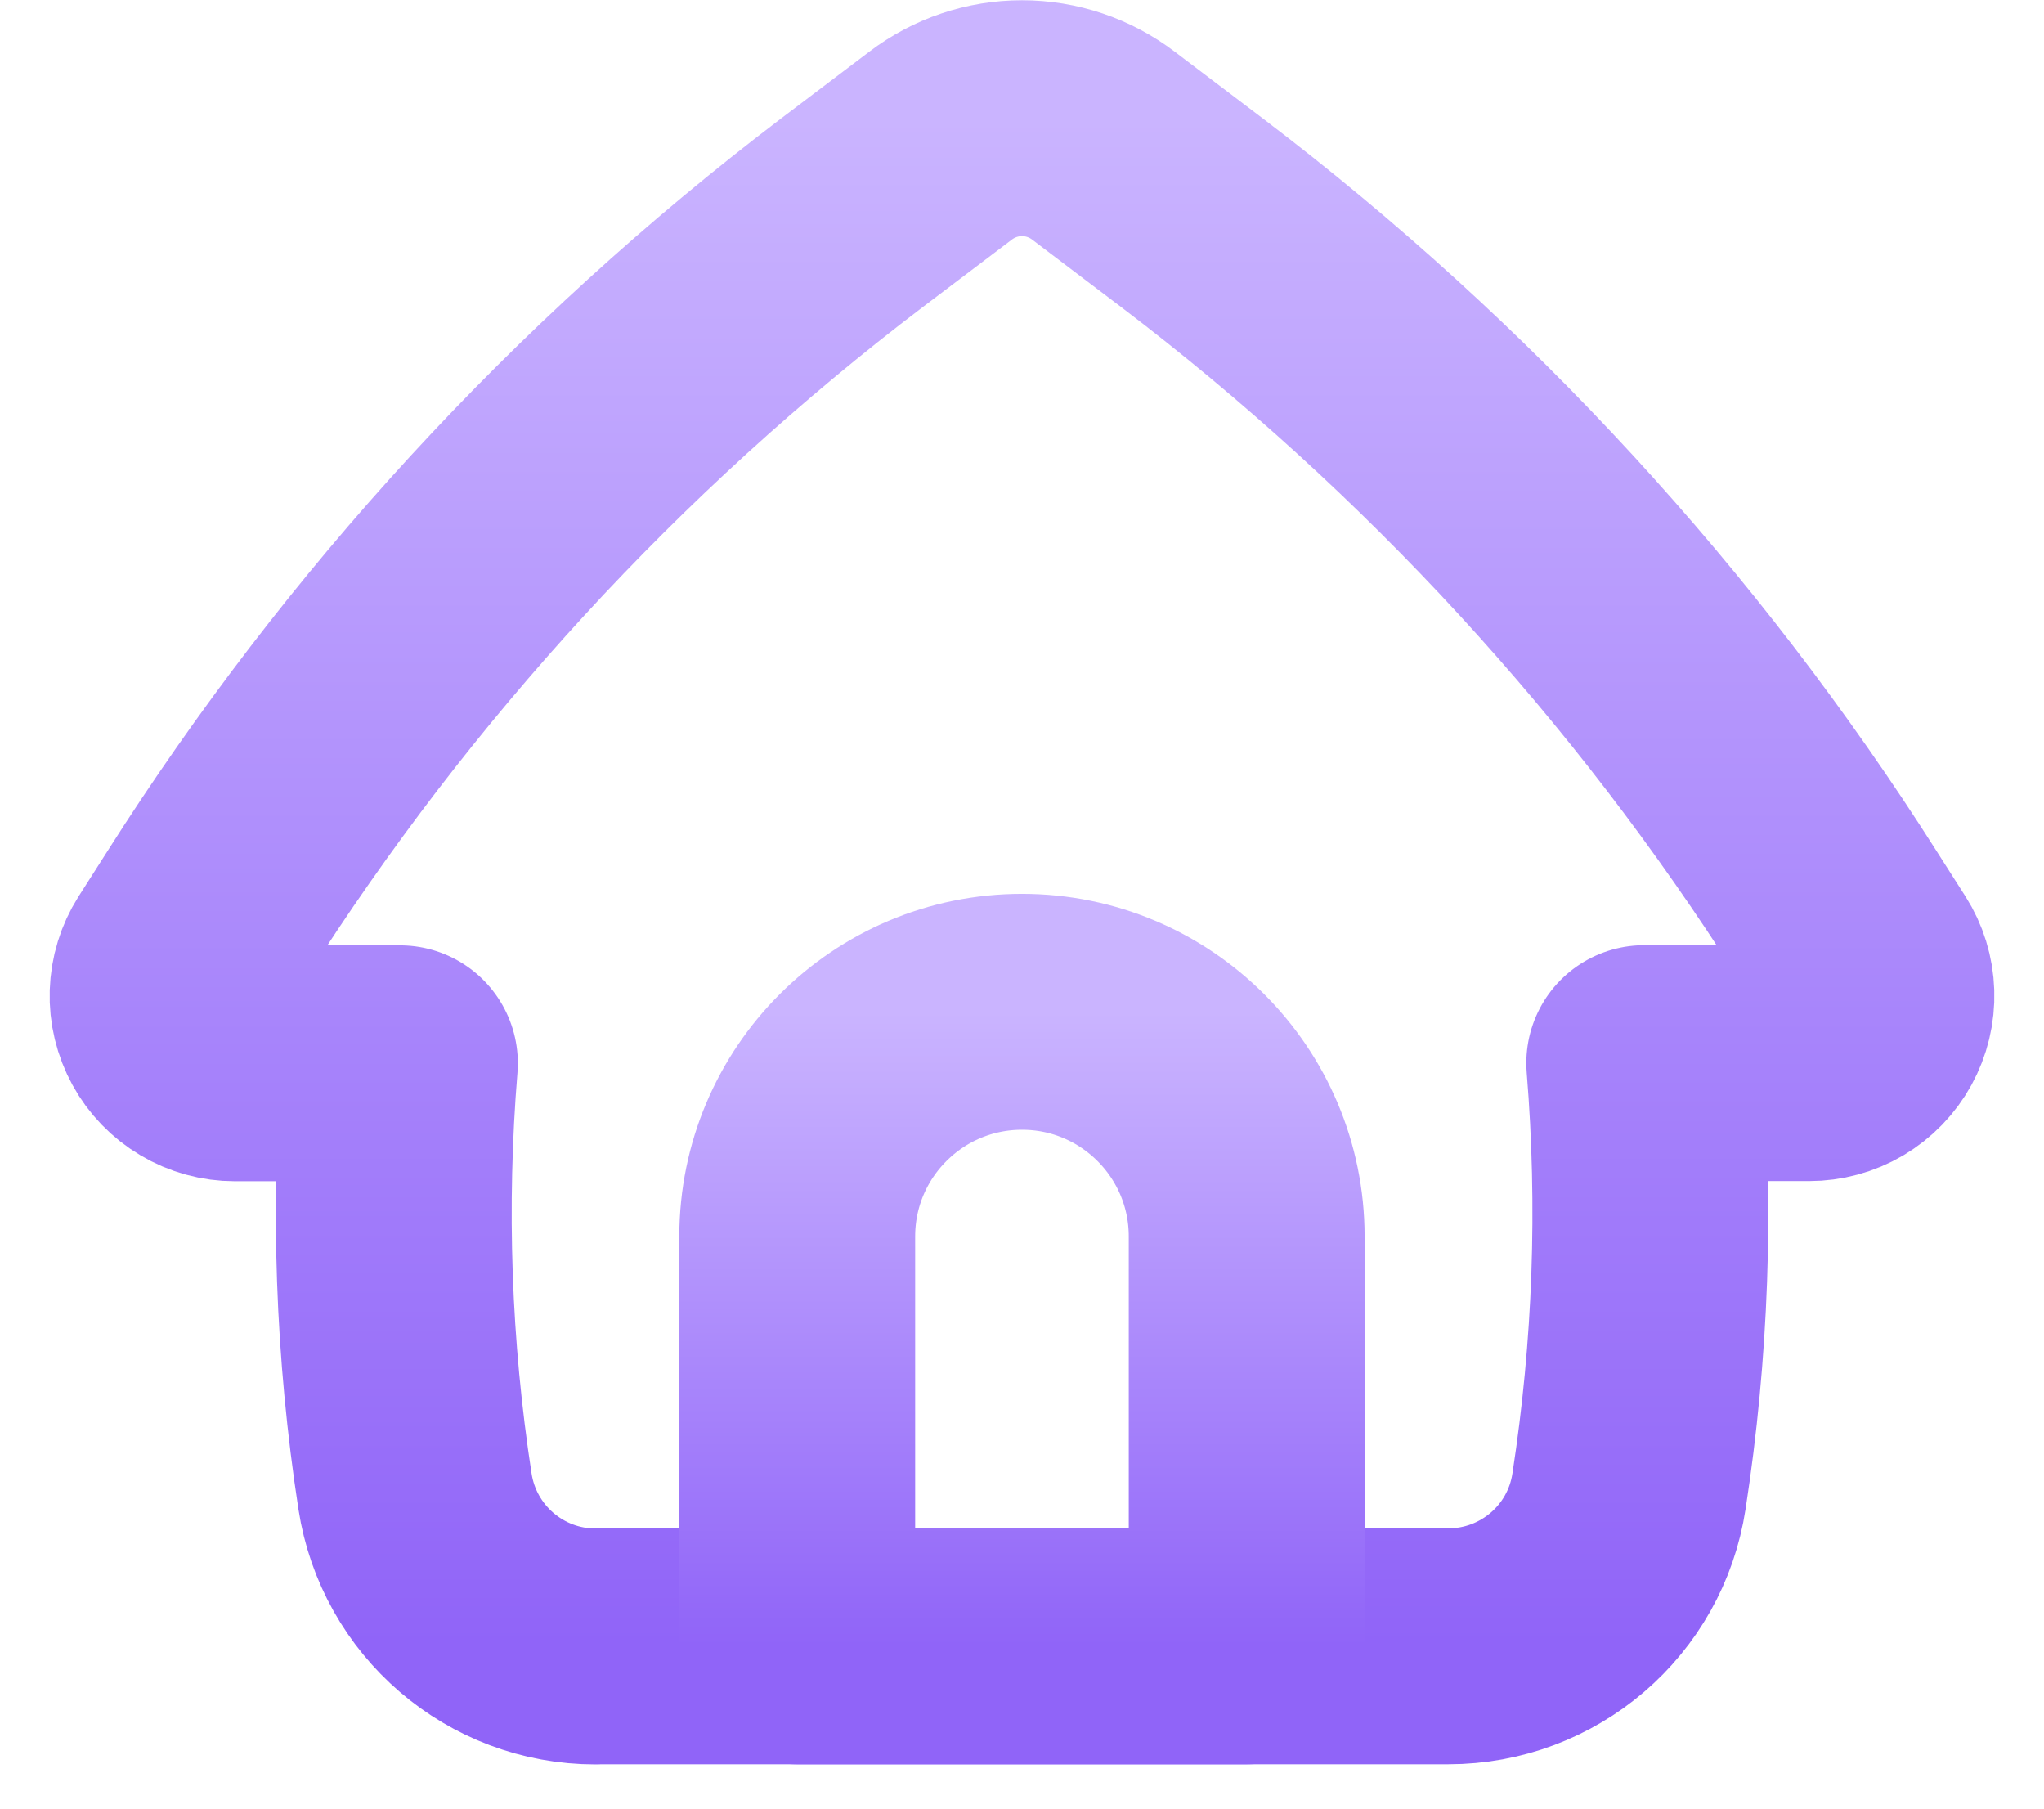 <svg width="26" height="23" viewBox="0 0 26 23" fill="none" xmlns="http://www.w3.org/2000/svg">
<path d="M7.578 20.936H18.422C19.571 20.936 20.548 20.1 20.721 18.965C20.999 17.163 21.064 15.336 20.915 13.52H23.011C23.165 13.52 23.316 13.479 23.448 13.401C23.58 13.322 23.689 13.21 23.762 13.076C23.836 12.941 23.873 12.789 23.868 12.636C23.863 12.482 23.817 12.333 23.735 12.204L23.371 11.633C21.189 8.195 18.411 5.173 15.168 2.71L14.037 1.853C13.739 1.626 13.375 1.503 13 1.503C12.625 1.503 12.261 1.626 11.963 1.853L10.831 2.71C7.589 5.174 4.811 8.196 2.629 11.634L2.265 12.205C2.183 12.335 2.137 12.484 2.132 12.638C2.127 12.791 2.164 12.943 2.238 13.078C2.311 13.212 2.42 13.324 2.552 13.402C2.684 13.481 2.835 13.522 2.989 13.522H5.087C4.938 15.338 5.002 17.165 5.279 18.966C5.454 20.101 6.429 20.938 7.576 20.938L7.578 20.936Z" stroke="url(#paint0_linear_9_1010)" stroke-width="3" stroke-linecap="round" stroke-linejoin="round"/>
<path d="M13 12.867C14.577 12.867 15.858 14.146 15.858 15.724V20.936H10.141V15.724C10.141 14.147 11.421 12.867 13 12.867Z" stroke="url(#paint1_linear_9_1010)" stroke-width="3" stroke-linecap="round" stroke-linejoin="round"/>
<defs>
<linearGradient id="paint0_linear_9_1010" x1="13" y1="1.503" x2="13" y2="20.938" gradientUnits="userSpaceOnUse">
<stop stop-color="#CAB4FF"/>
<stop offset="1" stop-color="#9064F8"/>
</linearGradient>
<linearGradient id="paint1_linear_9_1010" x1="12.999" y1="12.867" x2="12.999" y2="20.936" gradientUnits="userSpaceOnUse">
<stop stop-color="#CAB4FF"/>
<stop offset="1" stop-color="#9064F8"/>
</linearGradient>
</defs>
</svg>
